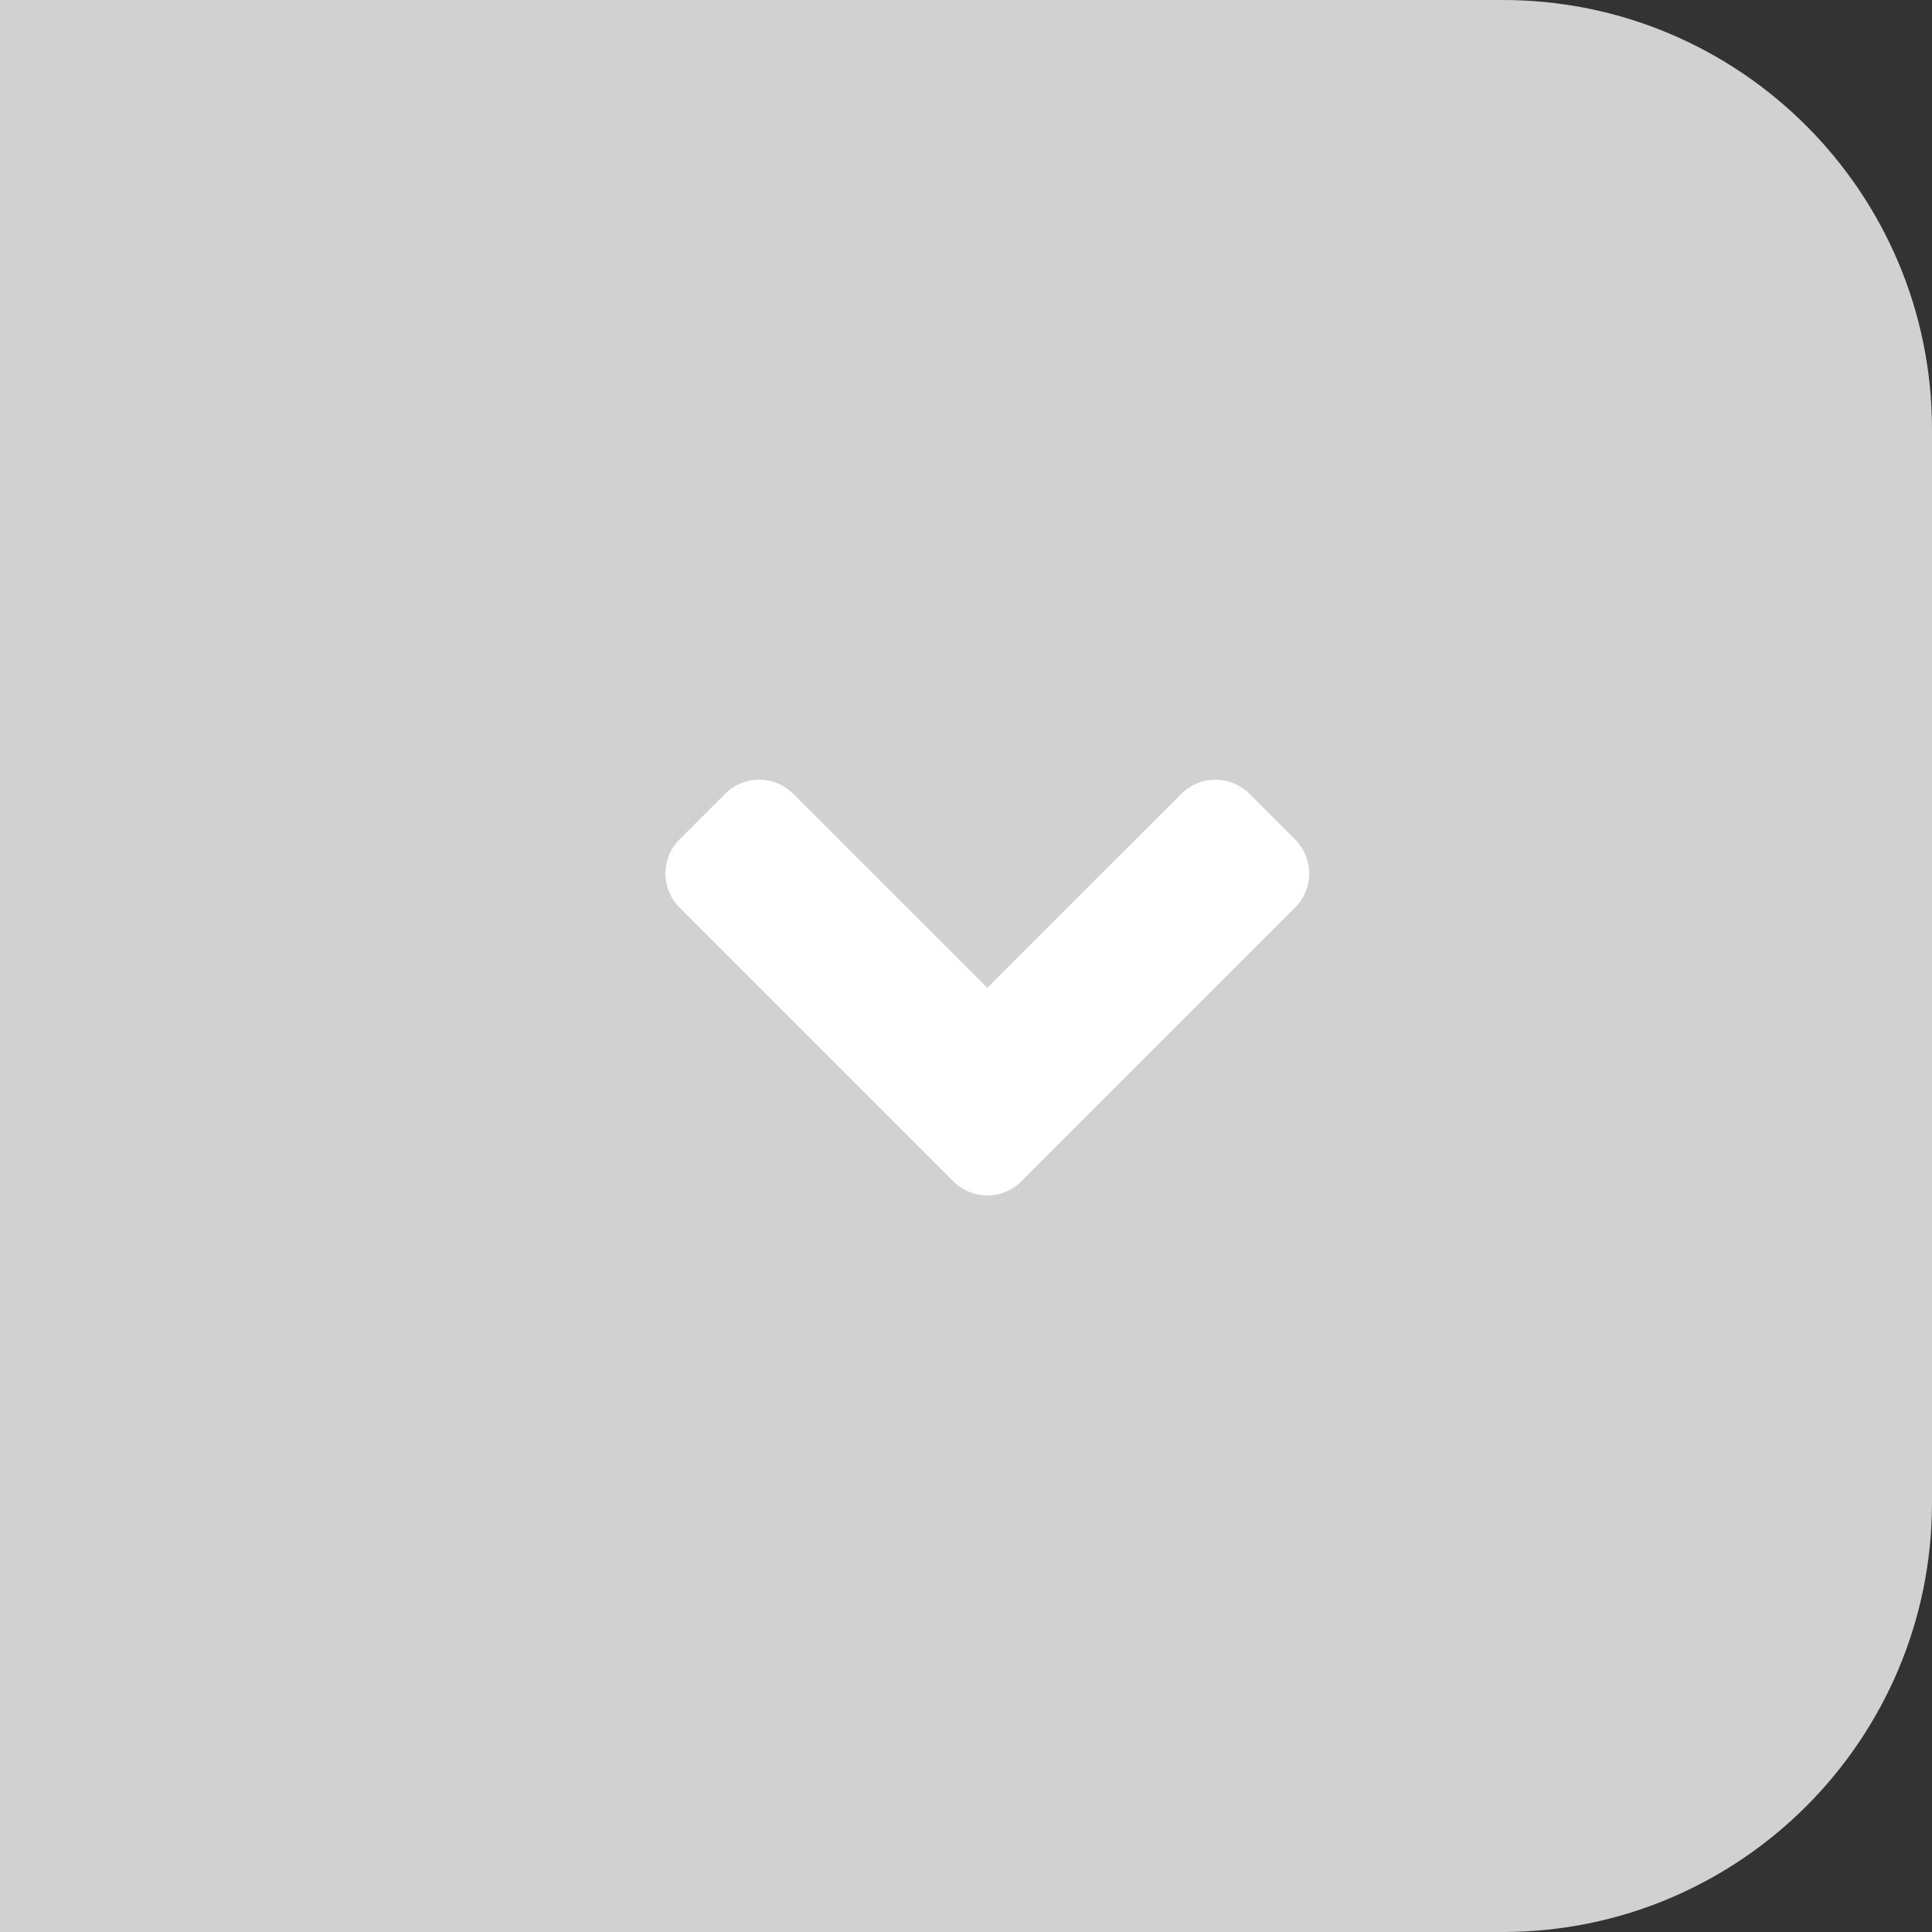 <svg width="45" height="45" viewBox="0 0 45 45" fill="none" xmlns="http://www.w3.org/2000/svg">
<rect x="0" y="0" width="45" height="45" fill="#333333" stroke="none"/>
<path d="M0 0H35C40.523 0 45 4.477 45 10V35C45 40.523 40.523 45 35 45H0V0Z" fill="#D1D1D1"/>
<path d="M22.203 27.514L15.829 21.139C15.388 20.698 15.388 19.986 15.829 19.55L16.888 18.491C17.328 18.05 18.041 18.05 18.477 18.491L22.996 23.009L27.515 18.491C27.955 18.05 28.668 18.05 29.104 18.491L30.163 19.55C30.604 19.991 30.604 20.703 30.163 21.139L23.788 27.514C23.357 27.955 22.644 27.955 22.203 27.514Z" fill="white"/>
</svg>
